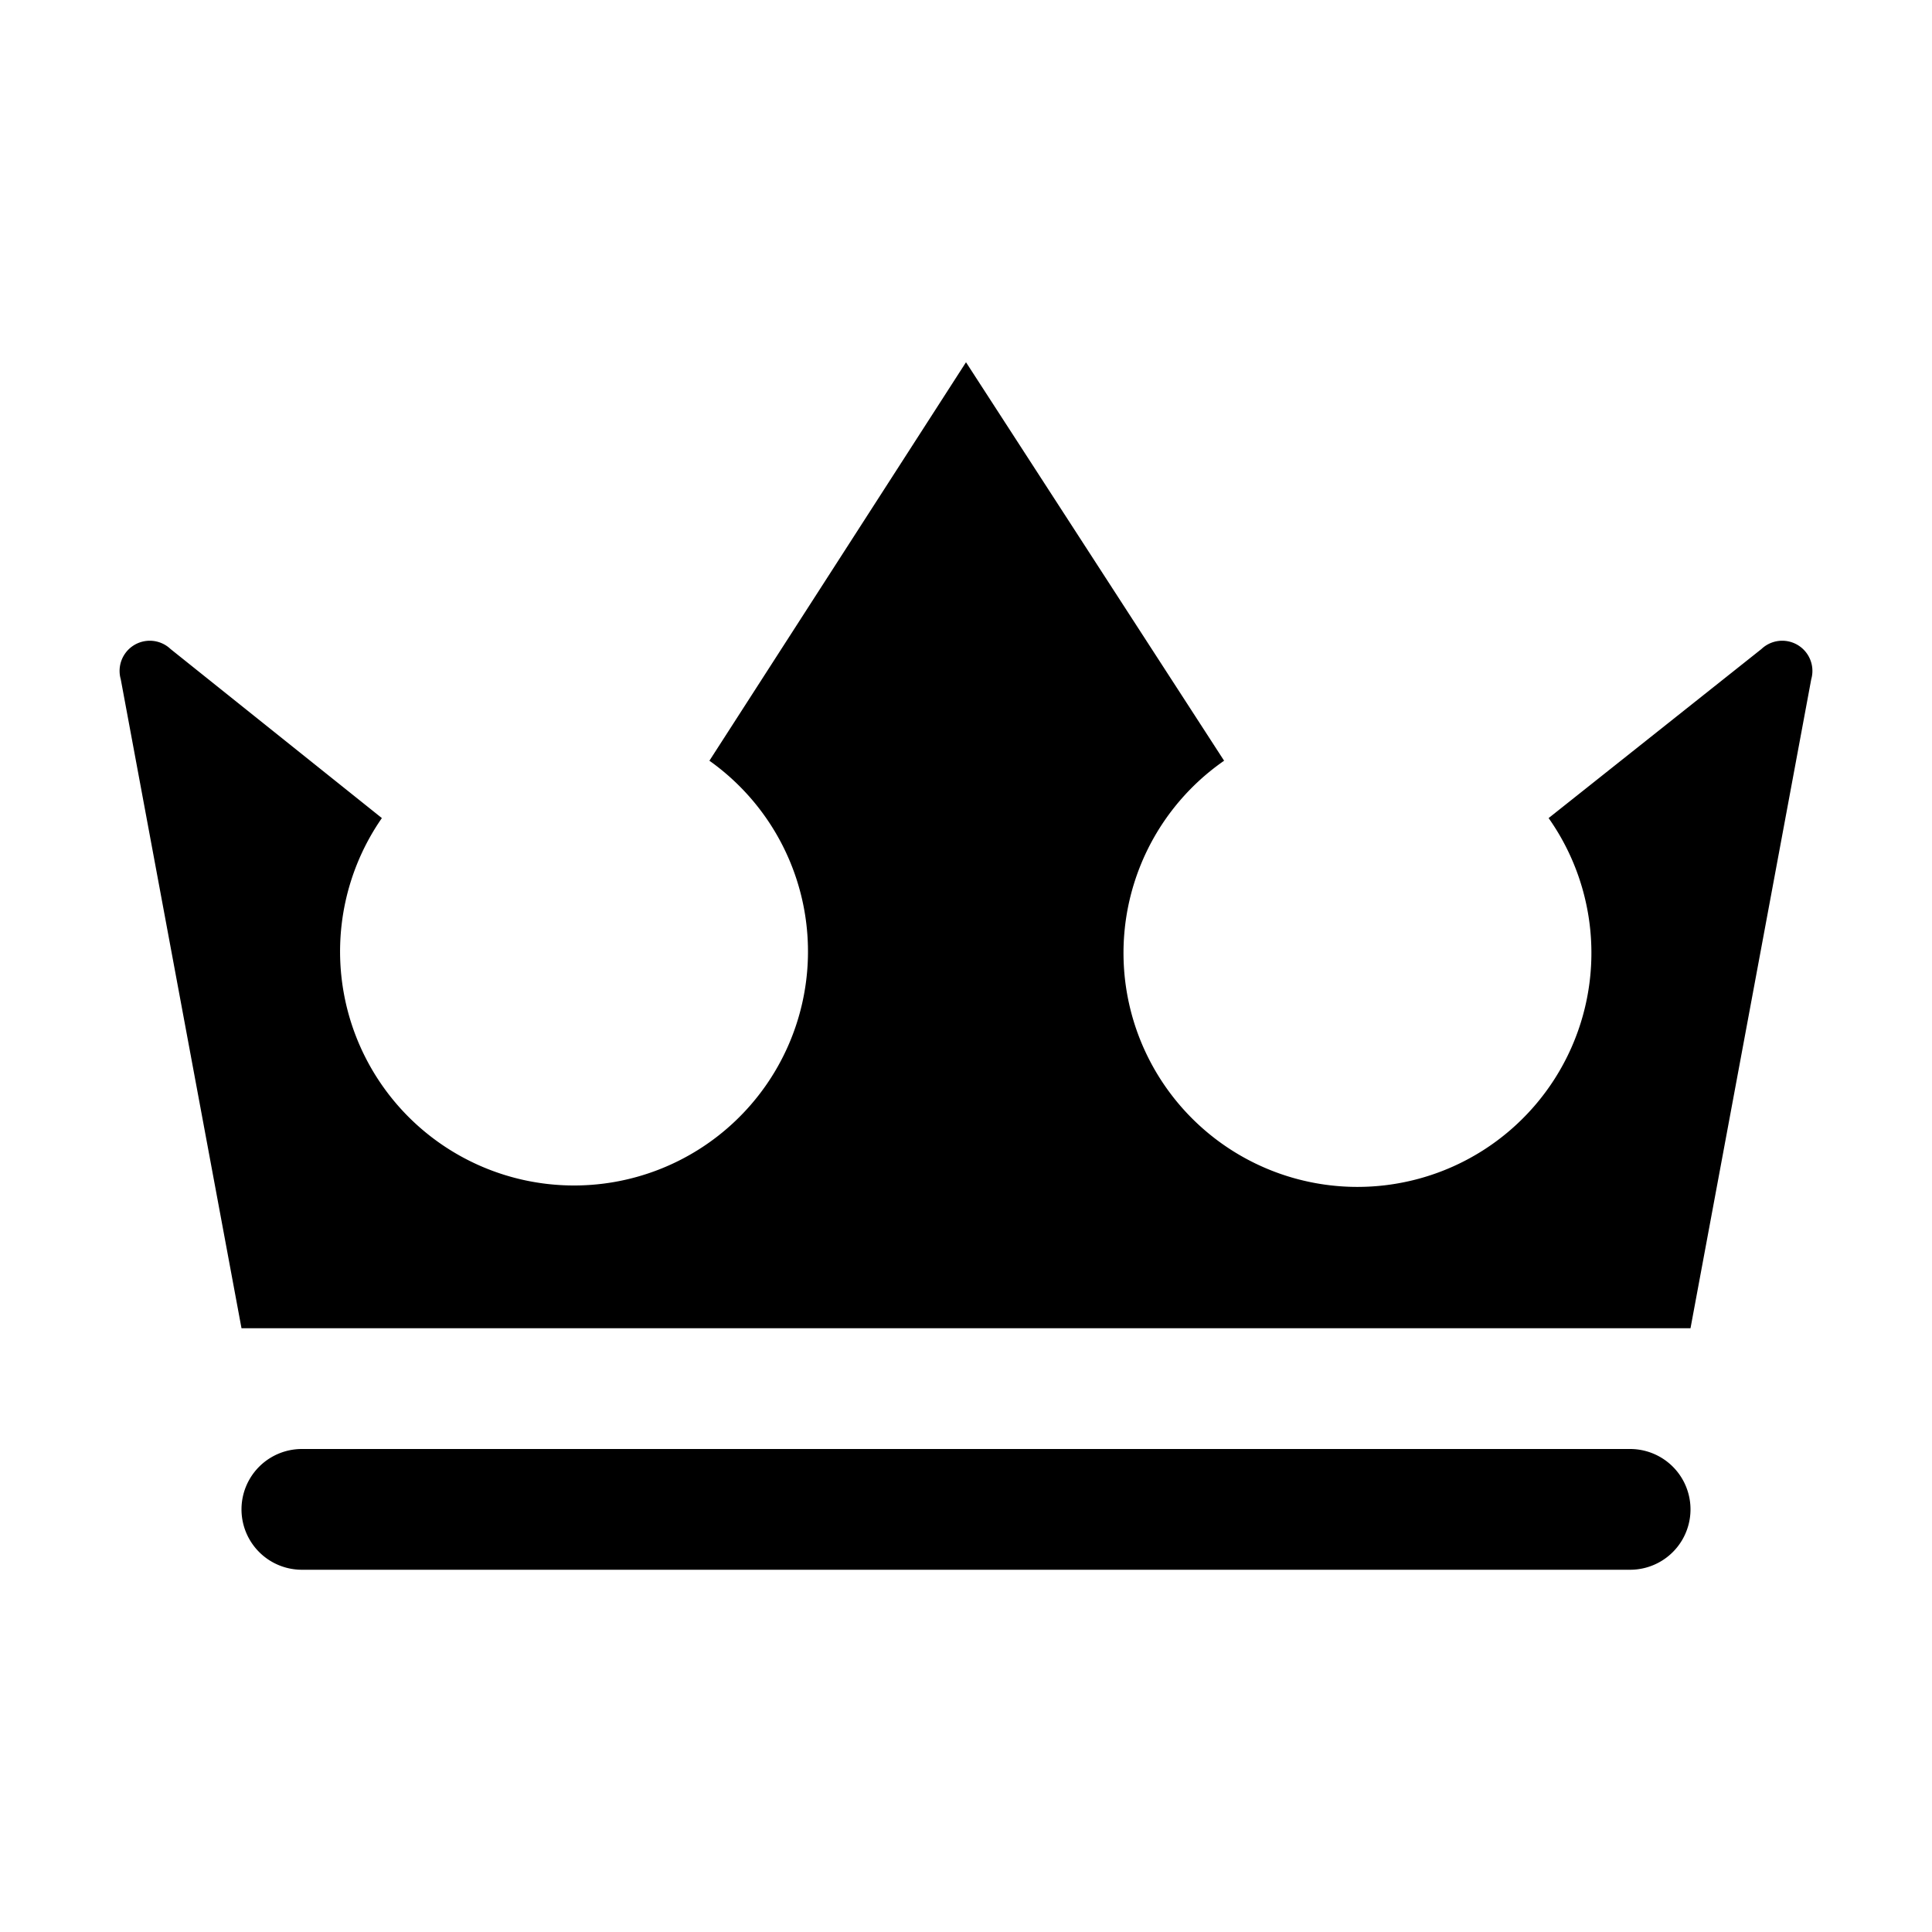 <svg xmlns="http://www.w3.org/2000/svg" viewBox="0 0 128 128"><path d="M120 45l-8 43H16L8 45a2 2 0 0 1 3.3-2l14 11.2A15.5 15.5 0 1 0 47 50.4L64 24l17.1 26.4a15.5 15.5 0 1 0 21.5 3.8L116.7 43a2 2 0 0 1 3.3 2zm-12 51H20a4 4 0 0 0 0 8h88a4 4 0 0 0 0-8z"/></svg>